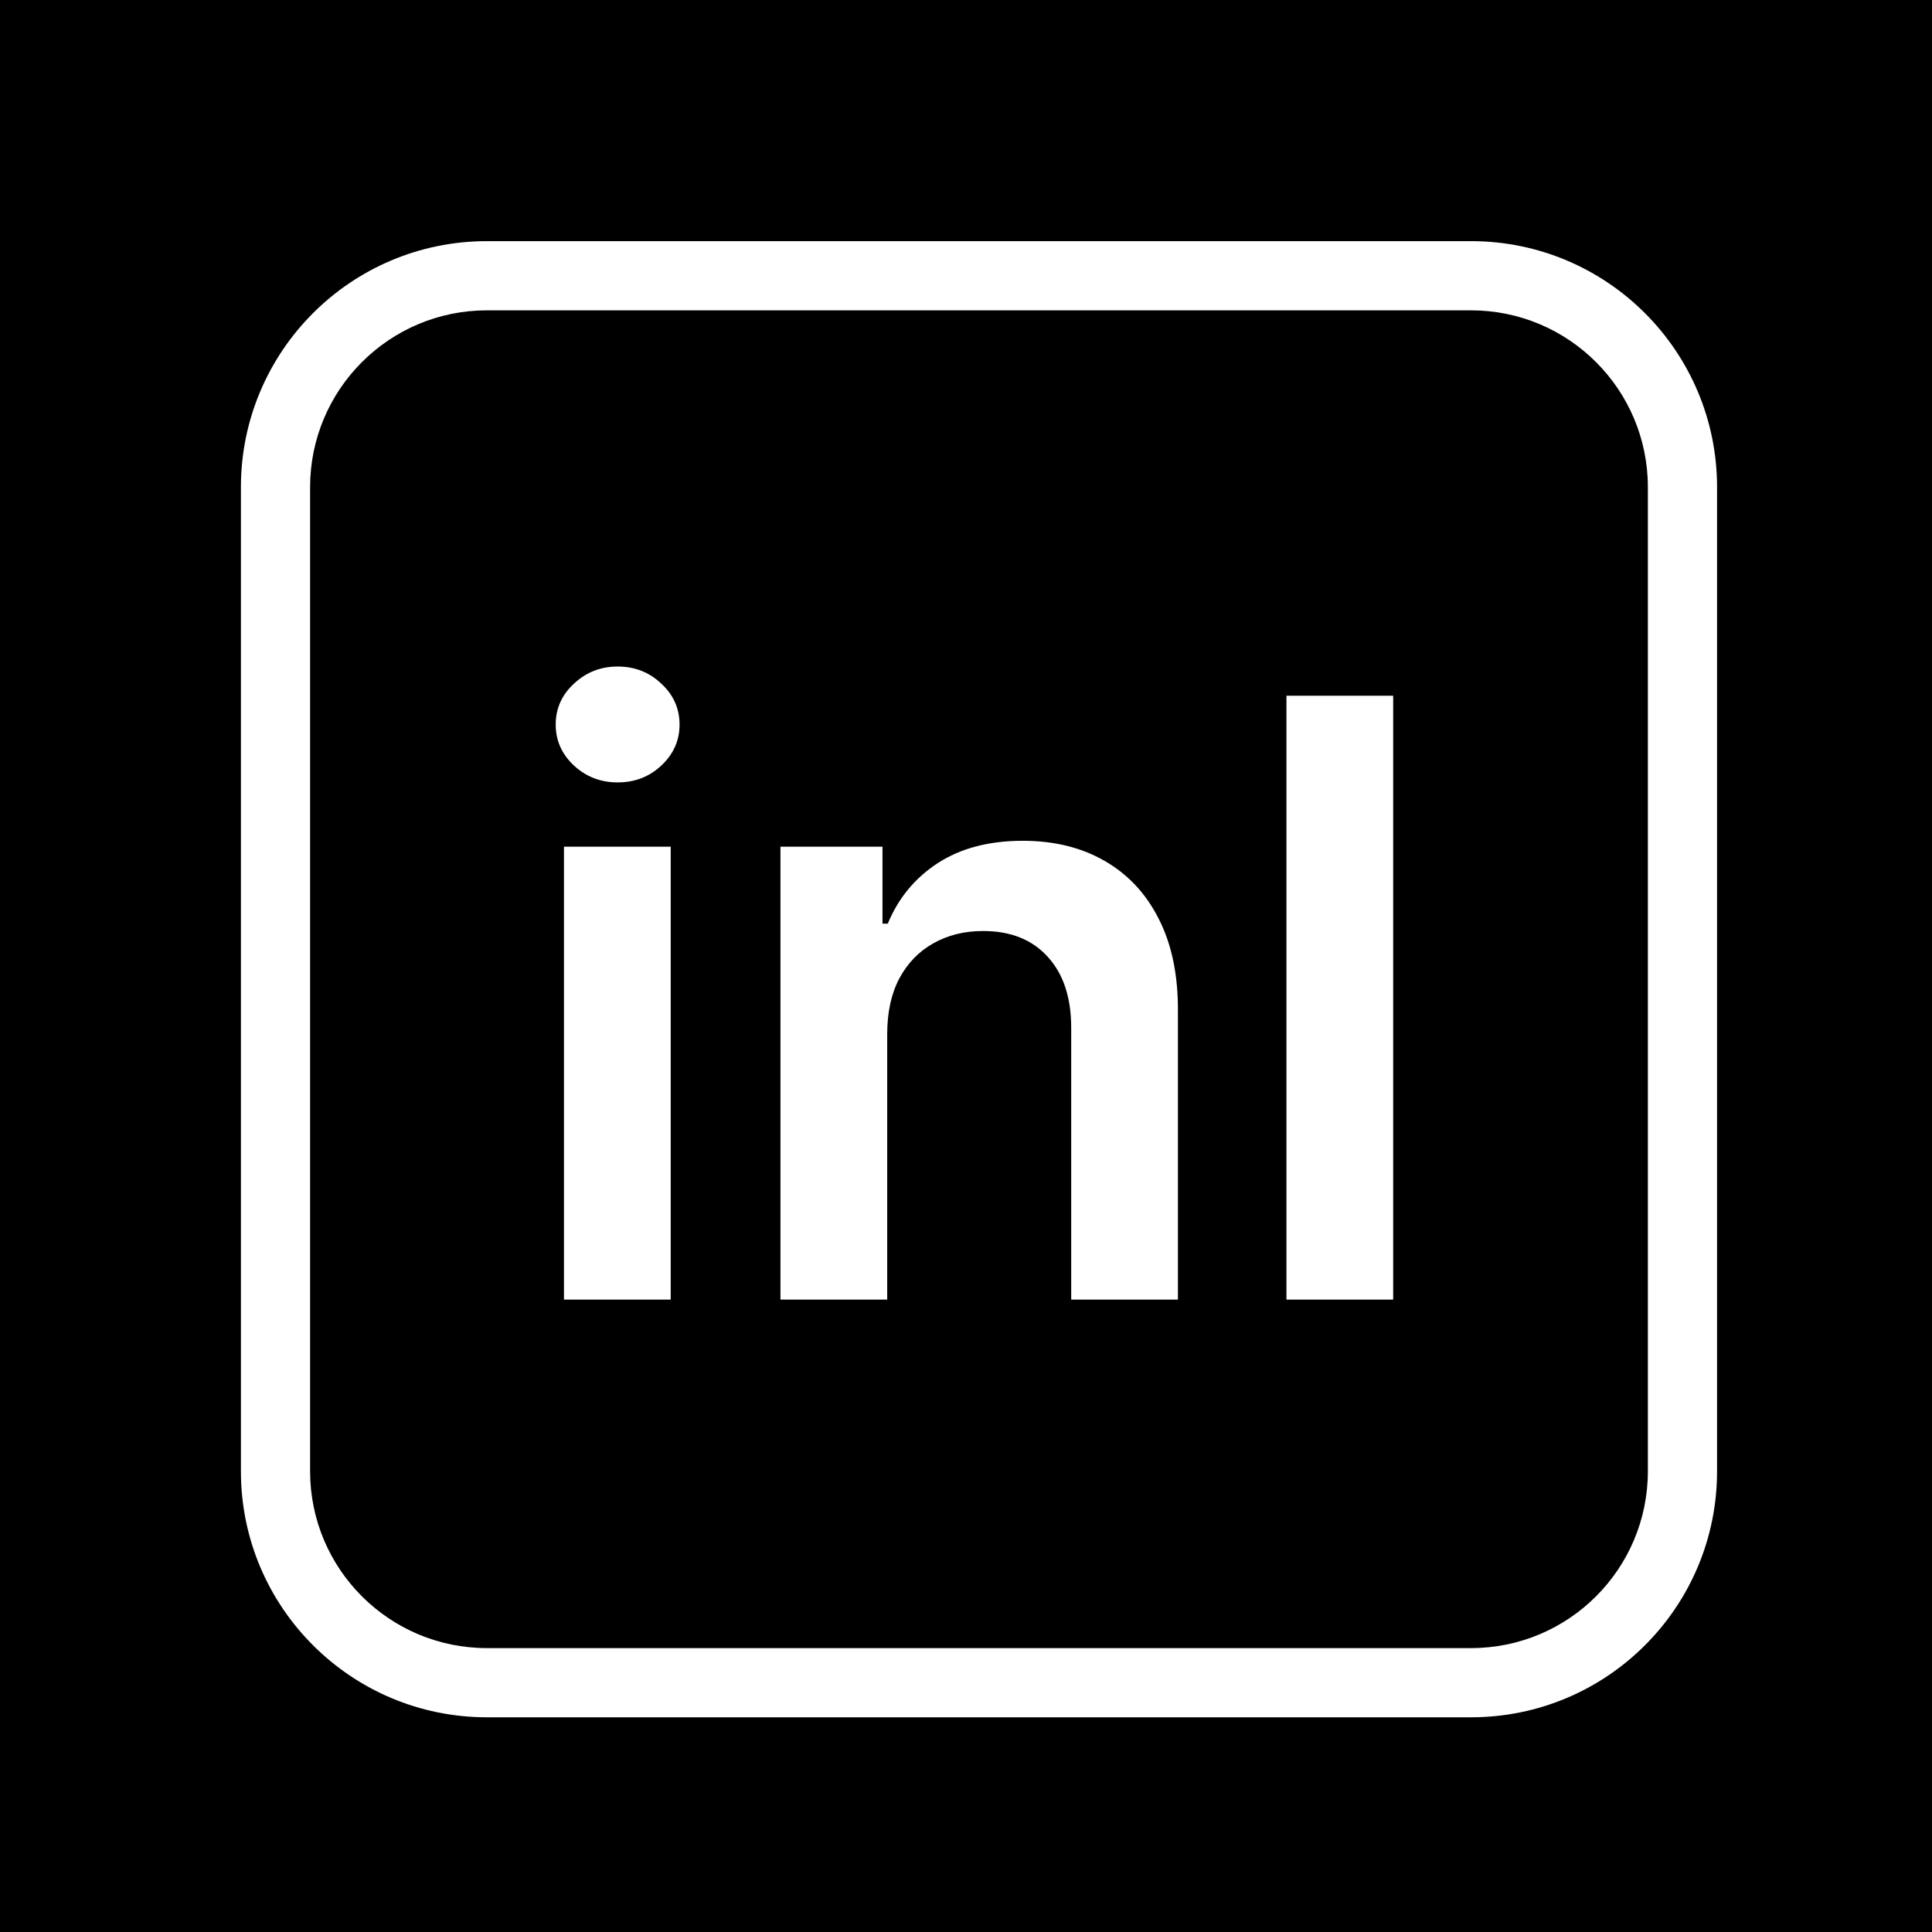 <svg width="256" height="256" viewBox="0 0 256 256" fill="none" xmlns="http://www.w3.org/2000/svg">
<rect x="0" y="0" width="256" height="256" fill="#808080" stroke="none"/>
<g clip-path="url(#clip0_17_214)">
<rect width="256" height="256" fill="white"/>
<rect width="256" height="256" fill="black"/>
<path fill-rule="evenodd" clip-rule="evenodd" d="M64.521 41.122H194.92C207.86 41.122 218.35 51.612 218.35 64.553V194.951C218.35 207.891 207.86 218.382 194.92 218.382H64.521C51.581 218.382 41.09 207.891 41.09 194.951V64.553C41.09 51.612 51.581 41.122 64.521 41.122ZM31.922 64.553C31.922 46.548 46.517 31.953 64.521 31.953H194.92C212.924 31.953 227.519 46.548 227.519 64.553V194.951C227.519 212.955 212.924 227.55 194.92 227.55H64.521C46.517 227.55 31.922 212.955 31.922 194.951V64.553ZM184.604 172.203V92.186H170.461V172.203H184.604ZM117.559 137.039V172.203H103.415V112.19H116.934V122.388H117.637C119.017 119.028 121.218 116.358 124.24 114.378C127.287 112.398 131.051 111.409 135.531 111.409C139.673 111.409 143.28 112.294 146.354 114.066C149.454 115.837 151.85 118.402 153.543 121.762C155.262 125.122 156.108 129.199 156.082 133.992V172.203H141.939V136.18C141.939 132.168 140.897 129.03 138.813 126.764C136.756 124.498 133.903 123.364 130.257 123.364C127.782 123.364 125.581 123.911 123.654 125.005C121.752 126.073 120.254 127.623 119.16 129.655C118.093 131.686 117.559 134.148 117.559 137.039ZM74.728 112.19V172.203H88.872V112.19H74.728ZM76.056 101.446C77.671 102.93 79.599 103.673 81.839 103.673C84.105 103.673 86.032 102.93 87.621 101.446C89.236 99.935 90.044 98.125 90.044 96.015C90.044 93.879 89.236 92.069 87.621 90.584C86.032 89.073 84.105 88.318 81.839 88.318C79.599 88.318 77.671 89.073 76.056 90.584C74.441 92.069 73.634 93.879 73.634 96.015C73.634 98.125 74.441 99.935 76.056 101.446Z" fill="white"/>
</g>
<defs>
<clipPath id="clip0_17_214">
<rect width="256" height="256" fill="white"/>
</clipPath>
</defs>
</svg>
